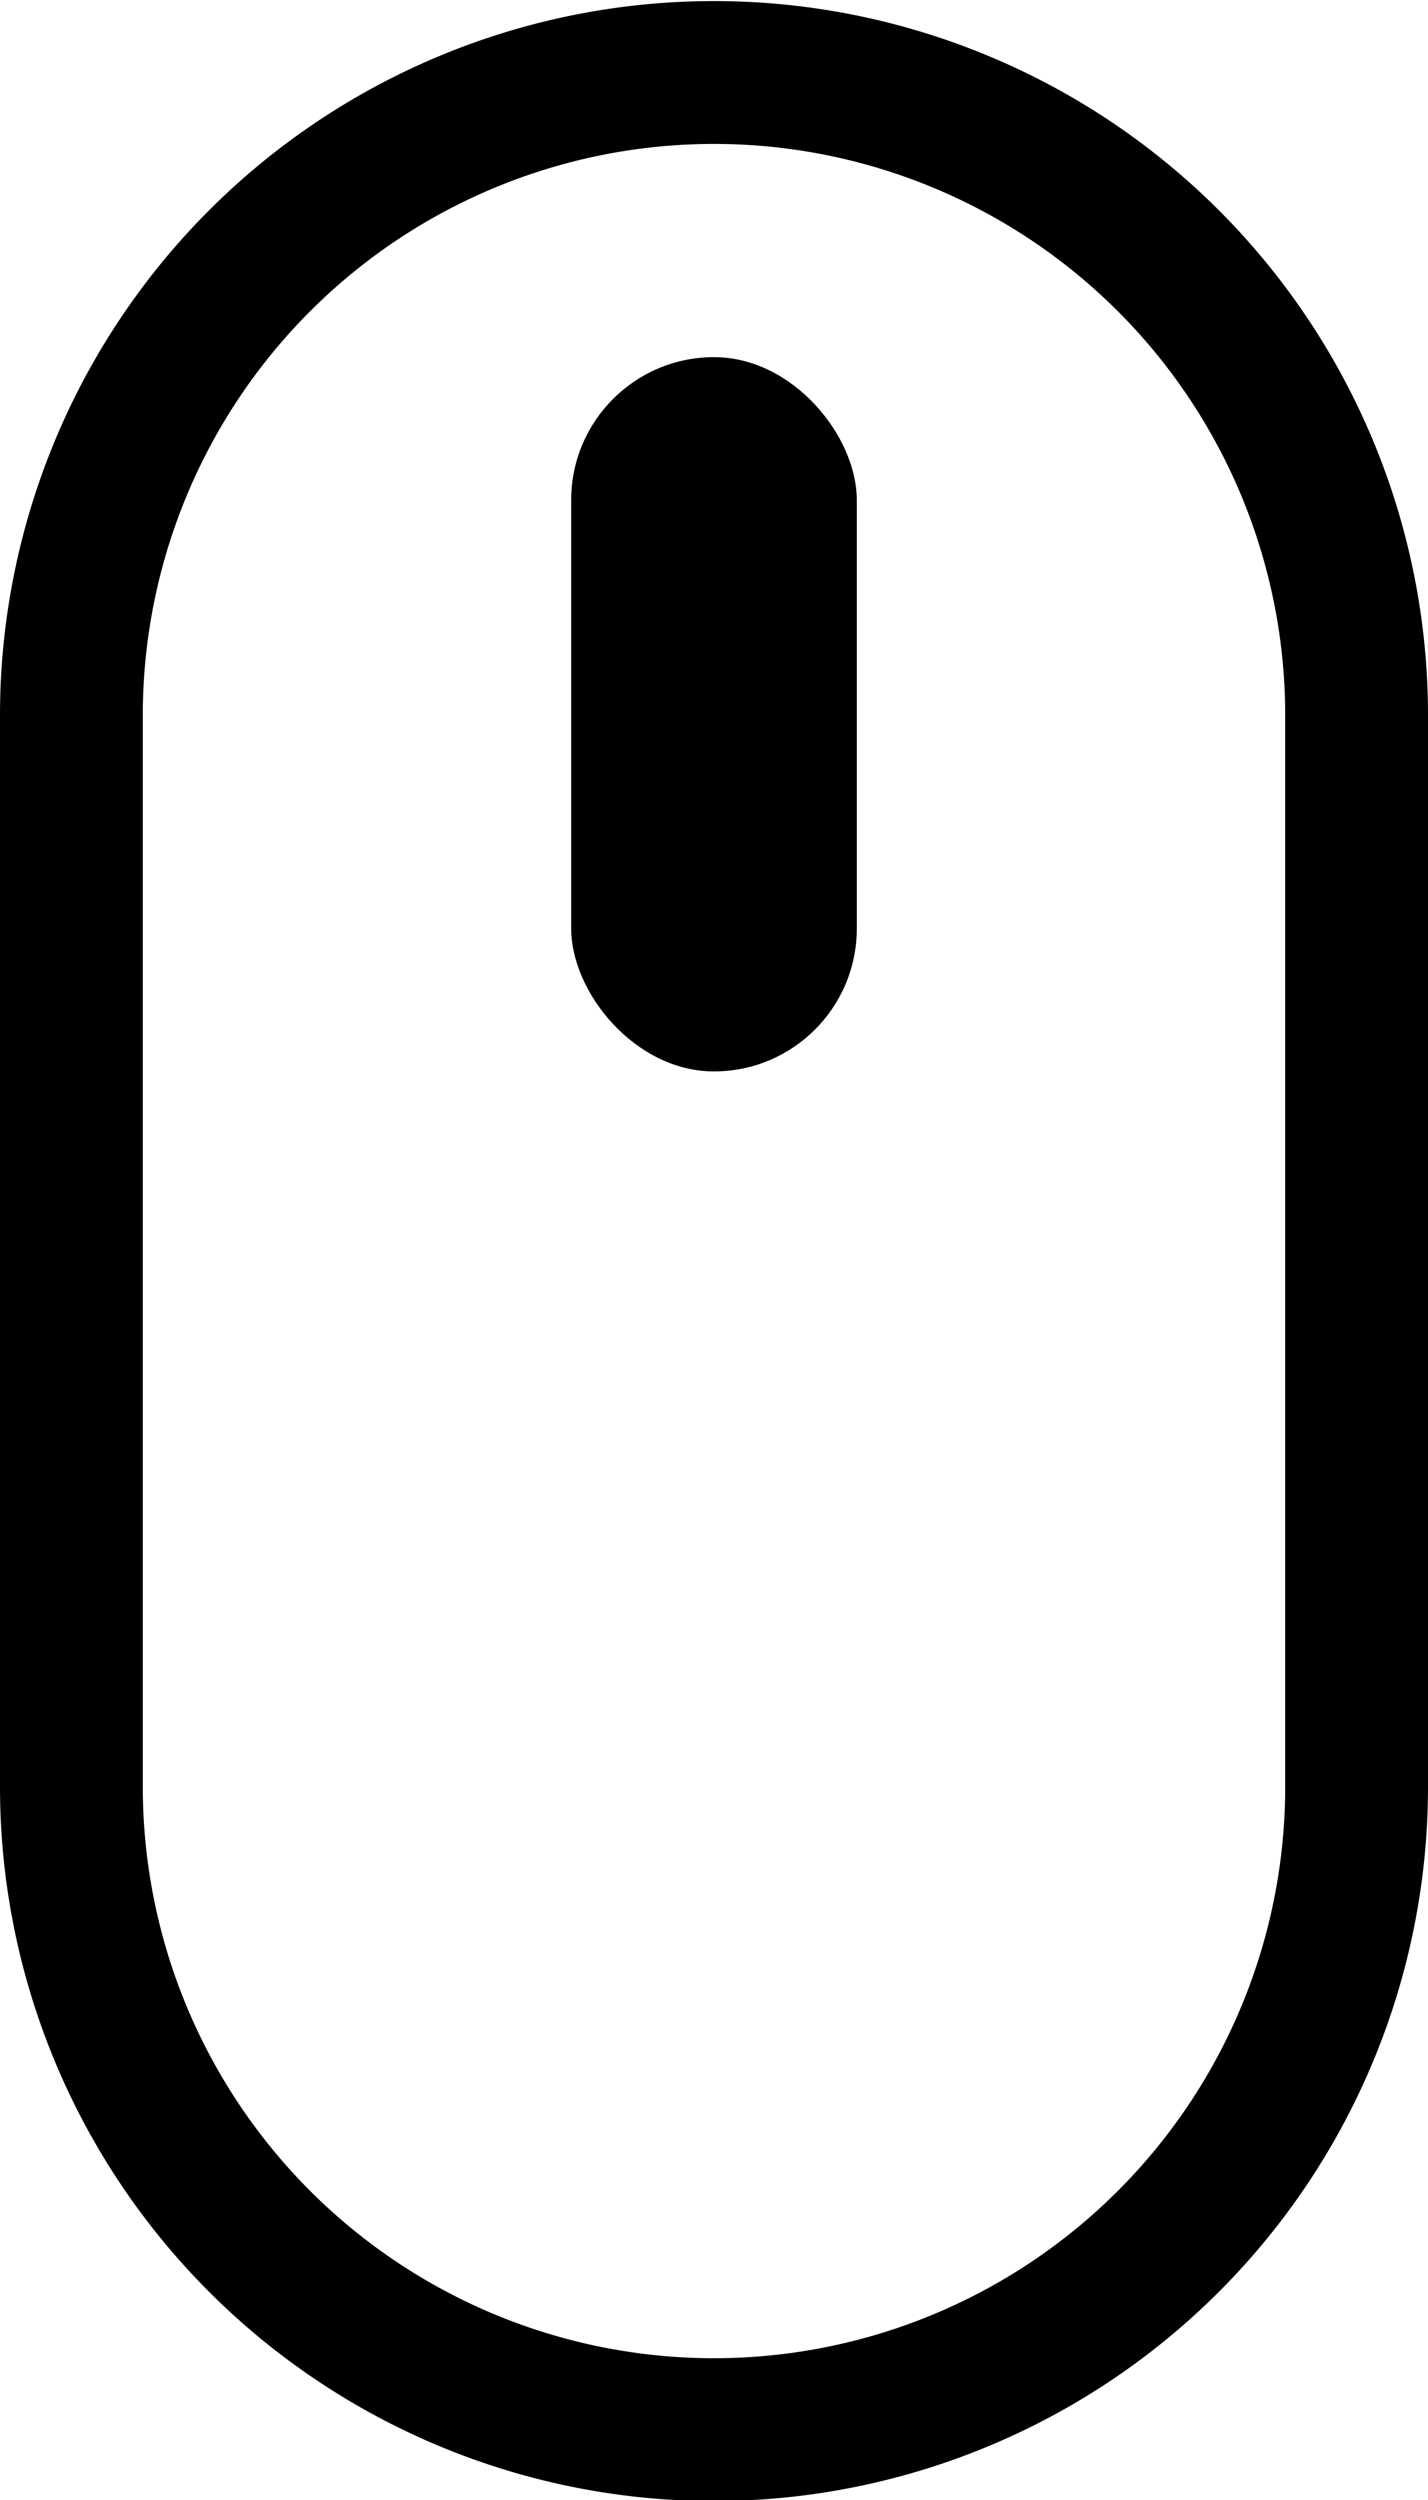 <svg id="Grupa_1" data-name="Grupa 1" xmlns="http://www.w3.org/2000/svg" width="80" height="140" viewBox="0 0 20 35">
  <defs>
    <style>
      .cls-1 {
        fill: none;
        stroke: #000;
        stroke-linecap: round;
        stroke-linejoin: round;
        stroke-width: 2px;
        fill-rule: evenodd;
      }
    </style>
  </defs>
  <path id="Prostokąt_zaokrąglony_1" data-name="Prostokąt zaokrąglony 1" class="cls-1" d="M10,34.015a9,9,0,0,0,9-9v-15a9,9,0,1,0-18,0v15A9,9,0,0,0,10,34.015Z"/>
  <rect id="Prostokąt_zaokrąglony_2" data-name="Prostokąt zaokrąglony 2" x="8" y="5" width="4" height="10" rx="2" ry="2"/>
</svg>
